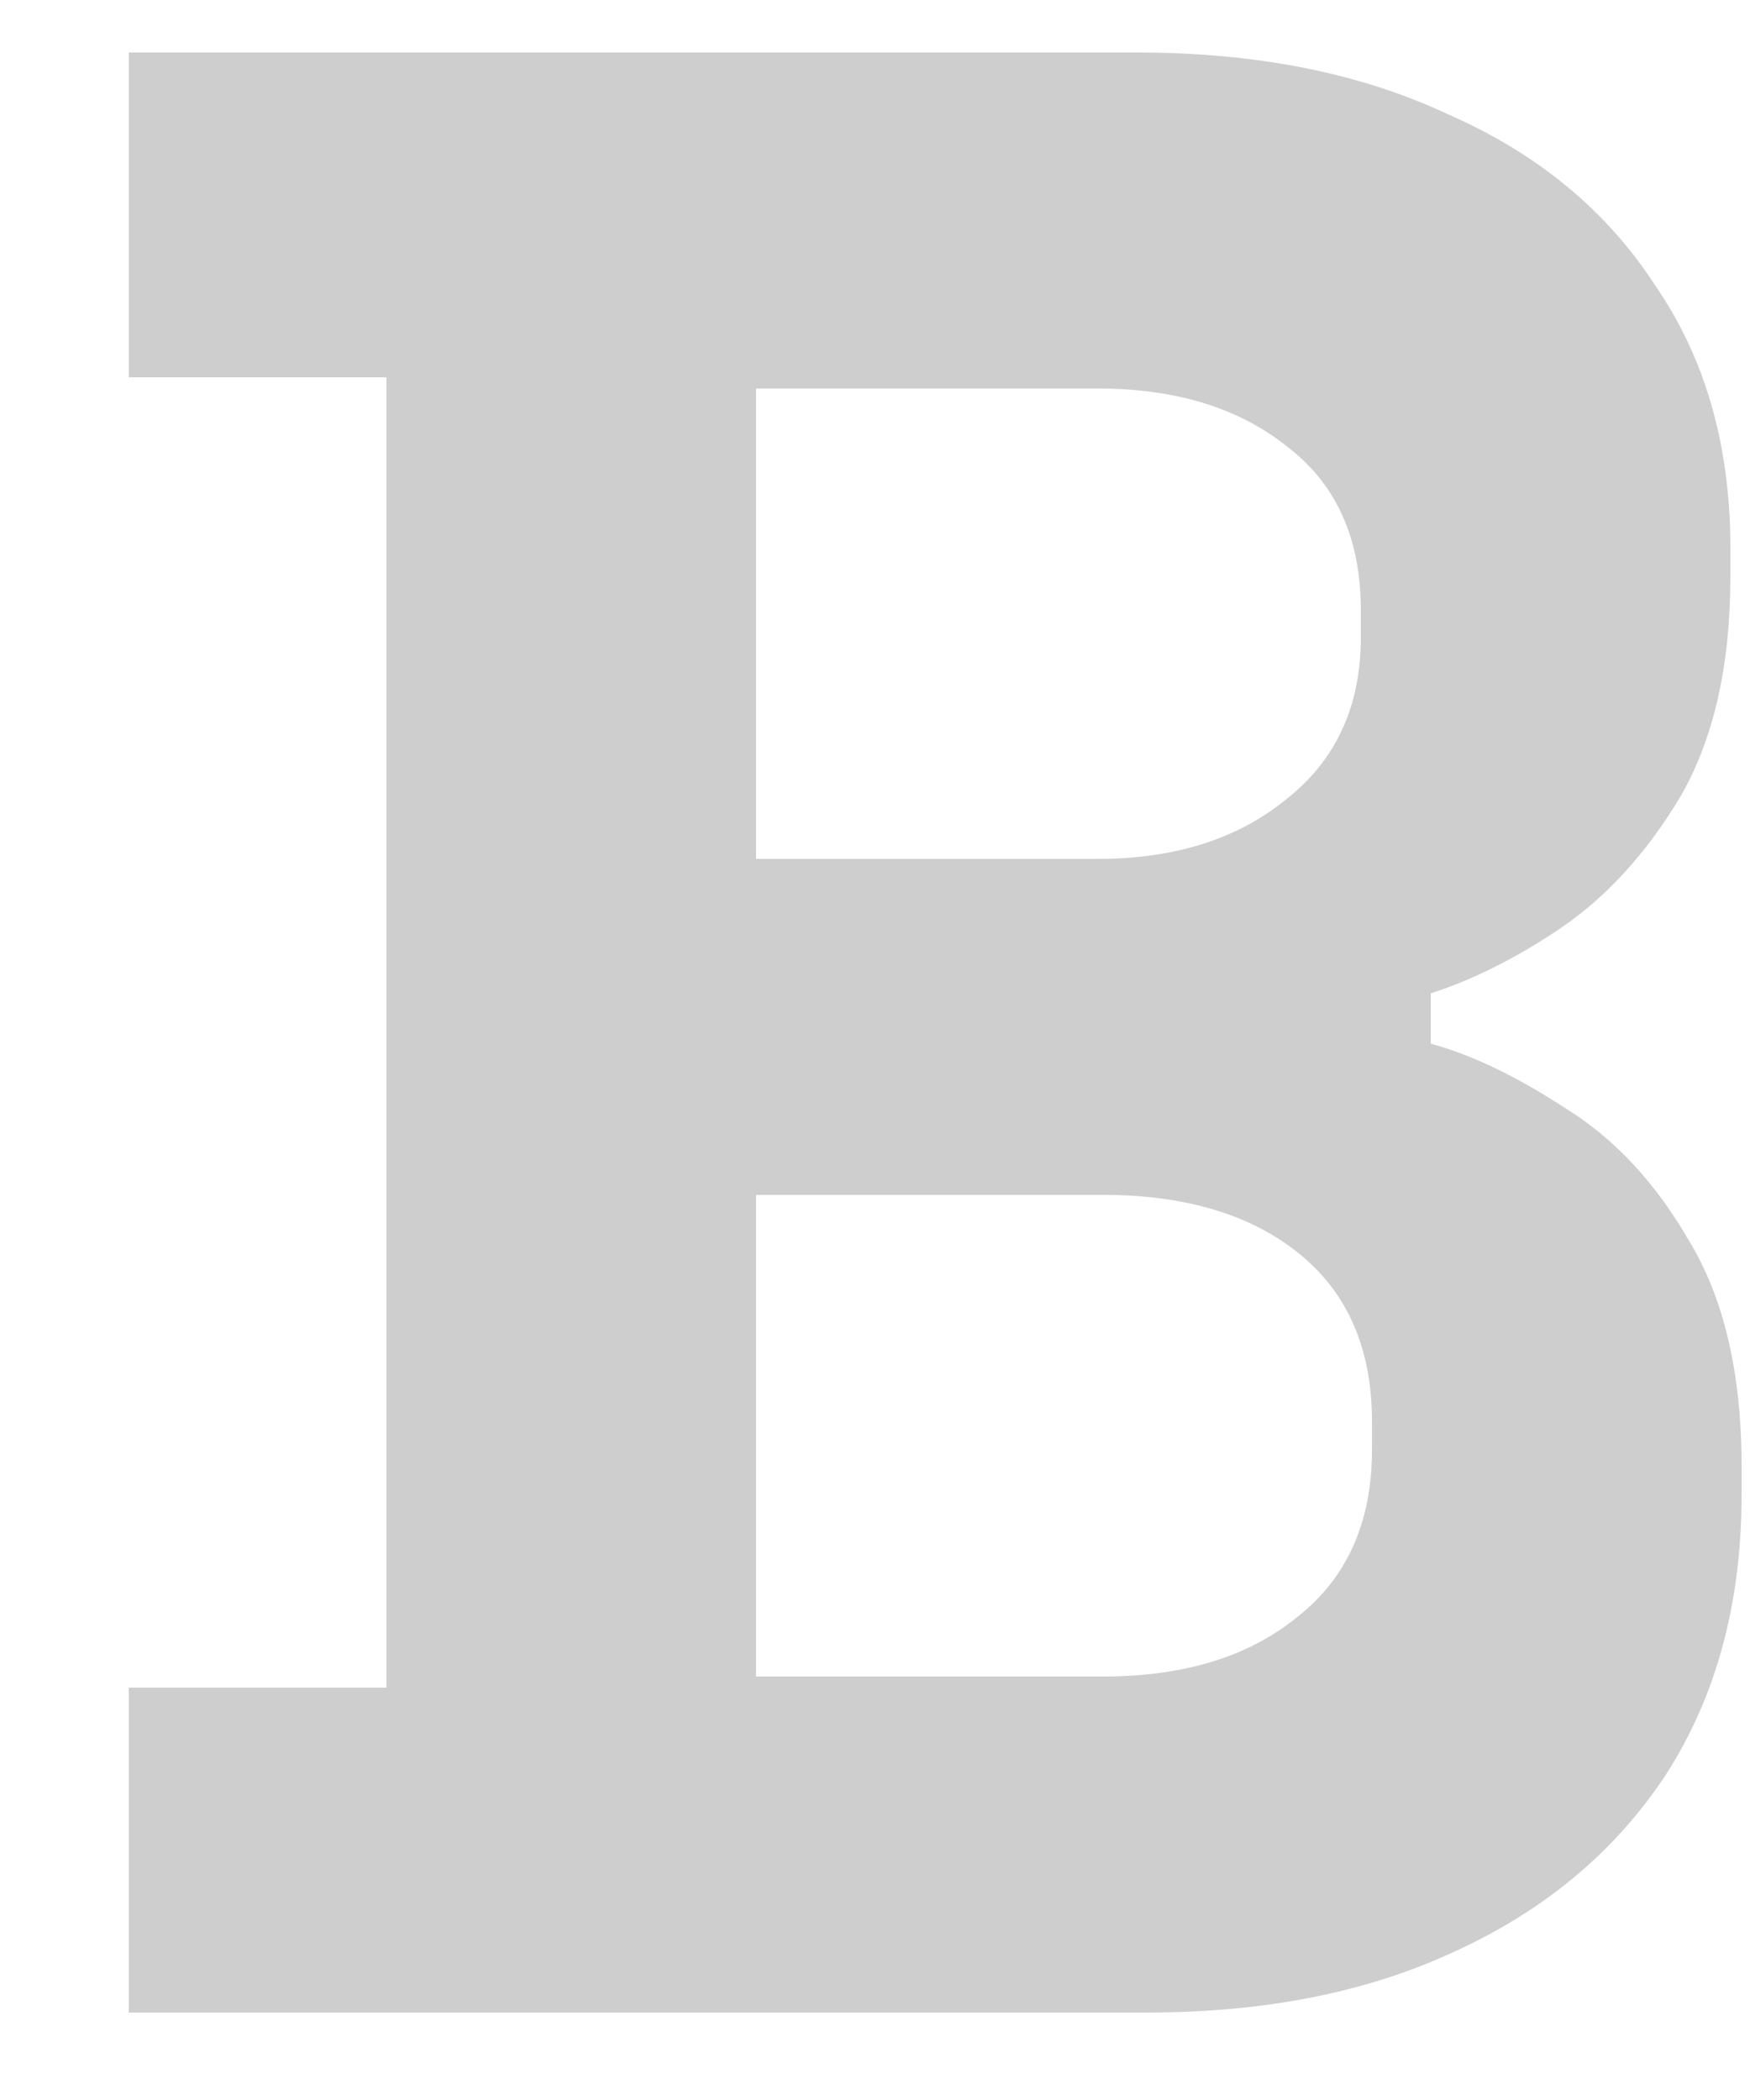 <svg width="10" height="12" viewBox="0 0 10 12" fill="none" xmlns="http://www.w3.org/2000/svg">
    <path d="M0.736 11.5V9.644H2.208V2.156H0.736V0.3H6.496C7.179 0.3 7.771 0.417 8.272 0.652C8.784 0.876 9.179 1.201 9.456 1.628C9.744 2.044 9.888 2.545 9.888 3.132V3.292C9.888 3.804 9.792 4.225 9.6 4.556C9.408 4.876 9.179 5.127 8.912 5.308C8.656 5.479 8.411 5.601 8.176 5.676V5.964C8.411 6.028 8.667 6.151 8.944 6.332C9.221 6.503 9.456 6.753 9.648 7.084C9.851 7.415 9.952 7.847 9.952 8.38V8.54C9.952 9.159 9.808 9.692 9.52 10.14C9.232 10.577 8.832 10.913 8.32 11.148C7.819 11.383 7.232 11.5 6.56 11.5H0.736ZM4.32 9.58H6.304C6.763 9.58 7.131 9.468 7.408 9.244C7.696 9.02 7.84 8.7 7.84 8.284V8.124C7.84 7.708 7.701 7.388 7.424 7.164C7.147 6.94 6.773 6.828 6.304 6.828H4.32V9.58ZM4.32 4.908H6.272C6.709 4.908 7.067 4.796 7.344 4.572C7.632 4.348 7.776 4.039 7.776 3.644V3.484C7.776 3.079 7.637 2.769 7.36 2.556C7.083 2.332 6.72 2.22 6.272 2.22H4.32V4.908Z" fill="#CECECE"/>
</svg>

